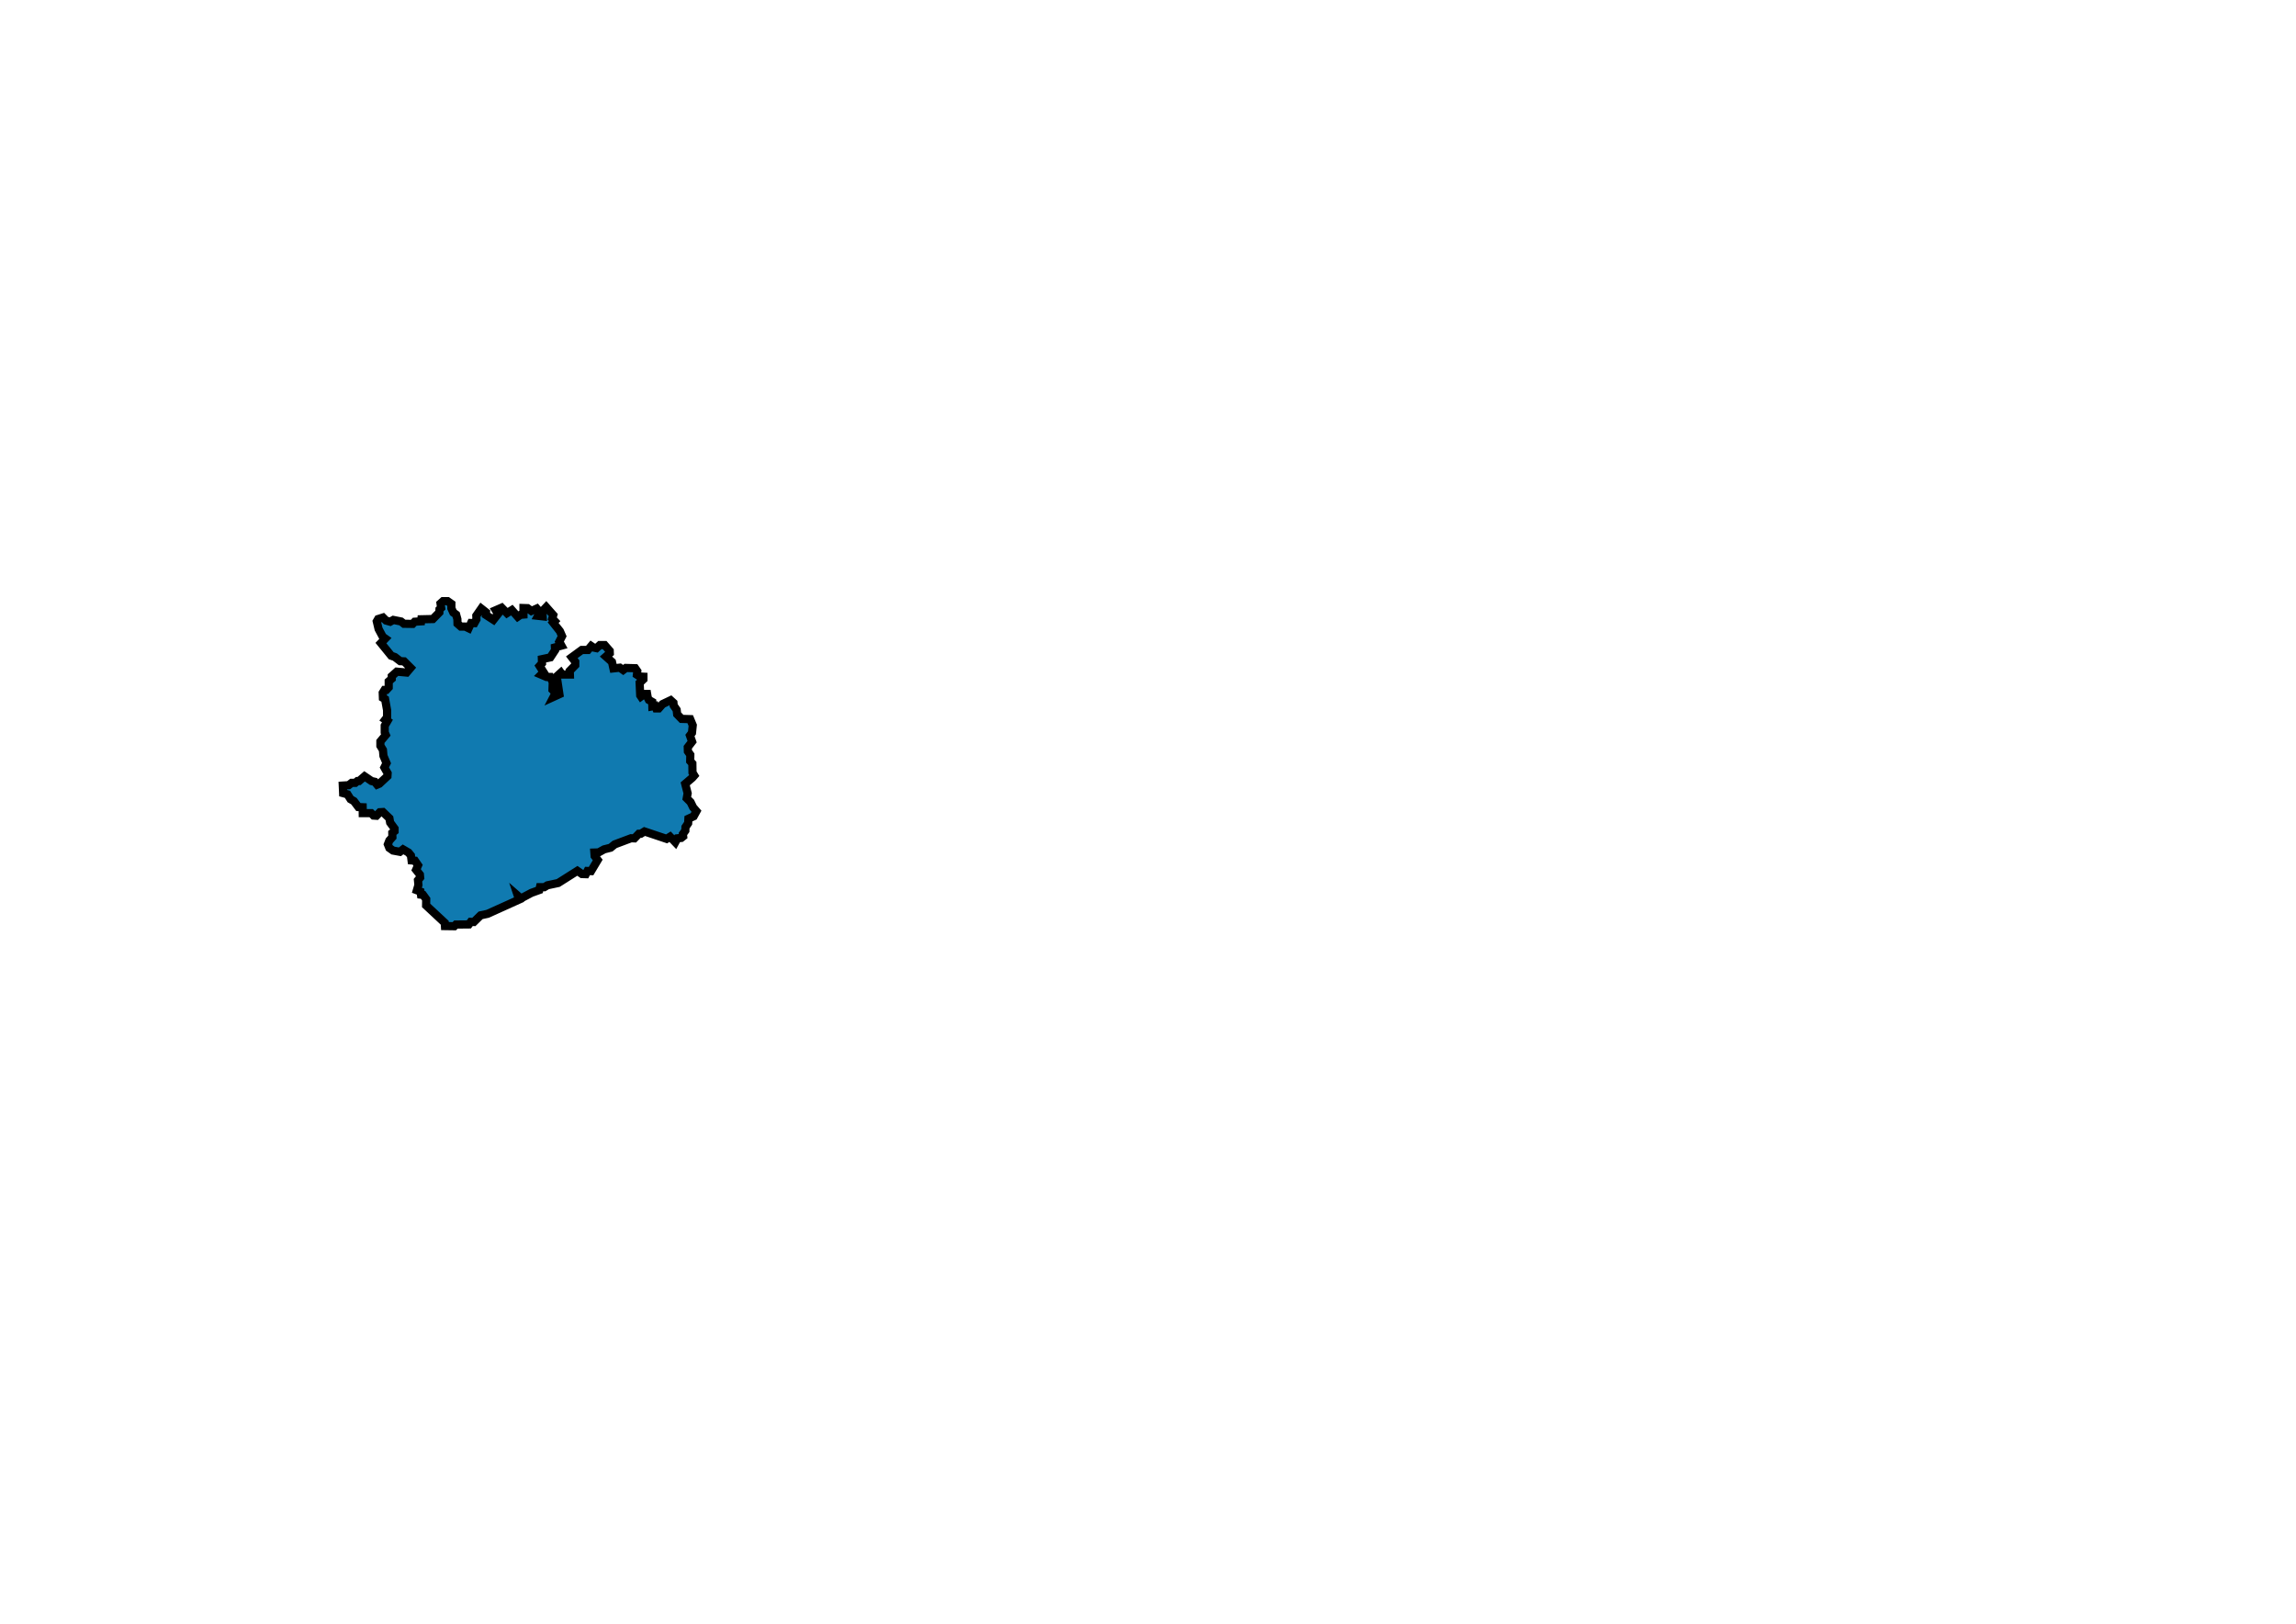 <?xml version="1.0" encoding="UTF-8" standalone="no"?>
<!-- Created with Inkscape (http://www.inkscape.org/) -->
<svg
   xmlns:dc="http://purl.org/dc/elements/1.1/"
   xmlns:cc="http://web.resource.org/cc/"
   xmlns:rdf="http://www.w3.org/1999/02/22-rdf-syntax-ns#"
   xmlns:svg="http://www.w3.org/2000/svg"
   xmlns="http://www.w3.org/2000/svg"
   xmlns:sodipodi="http://sodipodi.sourceforge.net/DTD/sodipodi-0.dtd"
   xmlns:inkscape="http://www.inkscape.org/namespaces/inkscape"
   id="svg2"
   sodipodi:version="0.32"
   inkscape:version="0.45.1"
   width="841.89pt"
   height="595.276pt"
   version="1.0"
   sodipodi:docbase="C:\Documents and Settings\Rendszergazda\Dokumentumok"
   sodipodi:docname="HU_counties_colored.svg"
   inkscape:output_extension="org.inkscape.output.svg.inkscape">
  <defs
     id="defs5" />
  <sodipodi:namedview
     inkscape:window-height="938"
     inkscape:window-width="1280"
     inkscape:pageshadow="2"
     inkscape:pageopacity="0.0"
     borderopacity="1.0"
     bordercolor="#666666"
     pagecolor="#ffffff"
     id="base"
     inkscape:zoom="0.70710675"
     inkscape:cx="593.90944"
     inkscape:cy="359.12462"
     inkscape:window-x="-4"
     inkscape:window-y="-4"
     inkscape:current-layer="svg2" />
  <path
     id="path2221"
     style="fill:#107ab0;fill-opacity:1;fill-rule:evenodd;stroke:black;stroke-width:4;stroke-linecap:butt;stroke-linejoin:miter;stroke-opacity:1;stroke-dasharray:none"
     d="M 331.188,409.782 L 330.16,411.686 L 327.597,408.999 L 325.91,410.061 L 315.097,406.436 L 313.285,407.561 L 312.347,407.561 L 310.16,409.811 L 308.535,409.749 L 300.535,412.749 L 298.535,414.374 L 295.347,415.186 L 292.66,416.686 L 290.597,416.749 L 290.722,418.436 L 292.222,420.374 L 288.972,425.811 L 287.222,425.749 L 286.41,427.311 L 284.535,427.249 L 282.285,425.686 L 272.91,431.624 L 267.66,432.749 L 266.097,433.686 L 263.972,433.686 L 263.66,435.061 L 259.847,436.436 L 254.66,439.186 L 253.16,437.874 L 253.785,439.749 L 238.41,446.686 L 234.972,447.436 L 231.66,450.686 L 230.16,450.624 L 229.222,451.874 L 222.91,451.936 L 222.097,452.749 L 217.535,452.686 L 217.432,451.081 L 208.328,442.595 L 208.372,439.546 L 206.869,437.469 L 205.809,437.336 L 205.588,435.834 L 203.82,435.171 L 204.571,432.607 L 204.35,430.265 L 205.411,428.983 L 205.279,427.525 L 203.422,425.183 L 204.395,422.973 L 202.848,420.719 L 201.213,420.587 L 200.903,418.2 L 199.71,416.742 L 197.058,415.195 L 195.512,416.388 L 192.153,415.769 L 190.341,414.488 L 189.634,412.72 L 190.341,410.908 L 191.843,409.229 L 191.799,407.152 L 192.904,406.268 L 192.904,405.03 L 190.739,402.069 L 190.385,399.992 L 187.203,396.943 L 185.7,397.031 L 184.021,398.755 L 182.651,398.666 L 181.458,397.473 L 177.348,397.473 L 177.304,394.6 L 175.226,394.512 L 173.017,391.595 L 171.382,390.667 L 169.879,388.281 L 167.758,387.706 L 167.589,384.003 L 170.451,383.826 L 171.92,382.677 L 173.688,382.677 L 174.749,381.794 L 175.544,381.794 L 178.237,379.47 L 181.643,381.794 L 183.234,382.147 L 184.383,383.561 L 185.444,383.119 L 189.421,379.407 L 189.51,377.993 L 187.919,375.164 L 188.979,373.043 L 187.477,369.508 L 187.212,366.591 L 185.974,364.558 L 185.974,362.436 L 188.626,359.254 L 188.095,358.017 L 188.095,354.747 L 189.421,352.449 L 188.361,351.741 L 189.245,350.592 L 189.245,347.145 L 188.272,341.754 L 187.212,341.135 L 187.123,338.66 L 188.007,337.246 L 188.891,337.246 L 190.04,336.008 L 190.04,333.092 L 191.543,331.766 L 191.543,330.528 L 194.018,328.319 L 198.79,328.76 L 200.735,326.462 L 197.553,323.28 L 195.697,323.192 L 193.045,321.159 L 191.277,320.54 L 186.239,314.353 L 188.361,312.144 L 187.123,311.26 L 185.09,307.459 L 184.206,303.747 L 184.868,302.598 L 187.243,301.848 L 188.743,303.348 L 190.743,303.911 L 192.305,303.036 L 196.055,303.786 L 197.493,304.911 L 201.743,304.973 L 202.743,303.911 L 205.868,303.723 L 205.993,302.723 L 211.618,302.598 L 214.805,299.348 L 214.868,297.911 L 215.68,297.161 L 215.368,294.973 L 216.618,293.848 L 218.805,293.848 L 220.68,295.161 L 220.68,297.348 L 221.618,299.411 L 222.993,300.411 L 223.618,302.661 L 223.68,304.848 L 225.305,306.286 L 227.43,306.286 L 229.118,307.098 L 230.305,304.536 L 231.93,304.598 L 232.93,302.786 L 232.868,300.973 L 235.305,297.473 L 237.618,299.286 L 237.555,300.598 L 241.243,302.973 L 243.493,300.098 L 242.368,298.286 L 245.243,297.036 L 247.868,299.723 L 250.243,298.223 L 253.118,301.473 L 254.493,300.536 L 255.93,300.411 L 255.93,297.223 L 257.93,297.286 L 259.805,298.661 L 262.43,297.473 L 263.993,299.286 L 263.055,301.036 L 265.305,301.286 L 265.18,298.786 L 267.055,296.786 L 270.493,300.661 L 269.993,302.348 L 271.18,303.598 L 270.43,304.348 L 273.743,308.536 L 274.805,310.973 L 273.43,313.661 L 274.493,315.598 L 271.305,316.473 L 271.368,317.848 L 269.055,321.348 L 264.93,322.223 L 264.993,324.223 L 263.805,325.536 L 265.743,328.598 L 264.555,329.786 L 267.18,330.911 L 268.993,330.911 L 270.243,333.411 L 270.118,337.161 L 271.618,338.723 L 270.618,340.661 L 273.493,339.348 L 272.18,330.661 L 274.18,328.848 L 274.805,329.723 L 274.805,329.723 L 278.618,329.723 L 278.555,327.911 L 281.243,325.161 L 281.243,323.473 L 279.555,321.286 L 284.43,317.723 L 287.43,317.723 L 289.055,315.786 L 290.131,316.518 L 291.634,316.827 L 293.269,315.325 L 295.611,315.325 L 298.086,318.153 L 298.13,319.302 L 296.274,320.937 L 299.191,323.545 L 299.898,326.727 L 303.036,326.373 L 304.671,327.522 L 305.997,326.506 L 310.549,326.638 L 311.569,328.095 L 311.392,329.818 L 312.718,330.702 L 314.574,330.791 L 314.574,332.028 L 312.718,333.796 L 313,339.907 L 313.375,340.469 L 315.063,339.219 L 316.375,339.219 L 316.688,341.032 L 317.25,342.157 L 318.875,343.094 L 318.938,345.282 L 320.313,345.032 L 320.813,346.282 L 322.063,346.282 L 323.938,344.157 L 327.875,342.282 L 329.25,343.532 L 329.375,344.907 L 330.813,346.969 L 331.063,349.157 L 333.25,351.407 L 337.438,351.532 L 338.688,354.532 L 338.313,358.219 L 337.313,359.532 L 338.375,362.532 L 336.25,365.282 L 336.313,367.282 L 337.5,368.969 L 337.438,372.032 L 338.5,373.219 L 338.563,377.657 L 339.438,379.094 L 338.5,380.157 L 335,383.157 L 336.188,387.782 L 335.75,390.219 L 337.625,392.094 L 338.875,394.657 L 340.5,396.532 L 339.125,399.032 L 336.563,400.219 L 336.438,402.407 L 335.125,404.344 L 335.063,406.032 L 333.875,407.657 L 334,408.844 L 333.063,409.594 L 331.188,409.782 z "
     sodipodi:nodetypes="cccccccccccccccccccccccccccccccccccccccccccccccccccccccccccccccccccccccccccccccccccccccccccccccccccccccccccccccccccccccccccccccccccccccccccccccccccccccccccccccccccccccccccccccccccccccccccccccccccccccccccccccccccccccccccccccccccccccccccccccccccccccccccccccccccccccccccccccccccccc" />
</svg>
